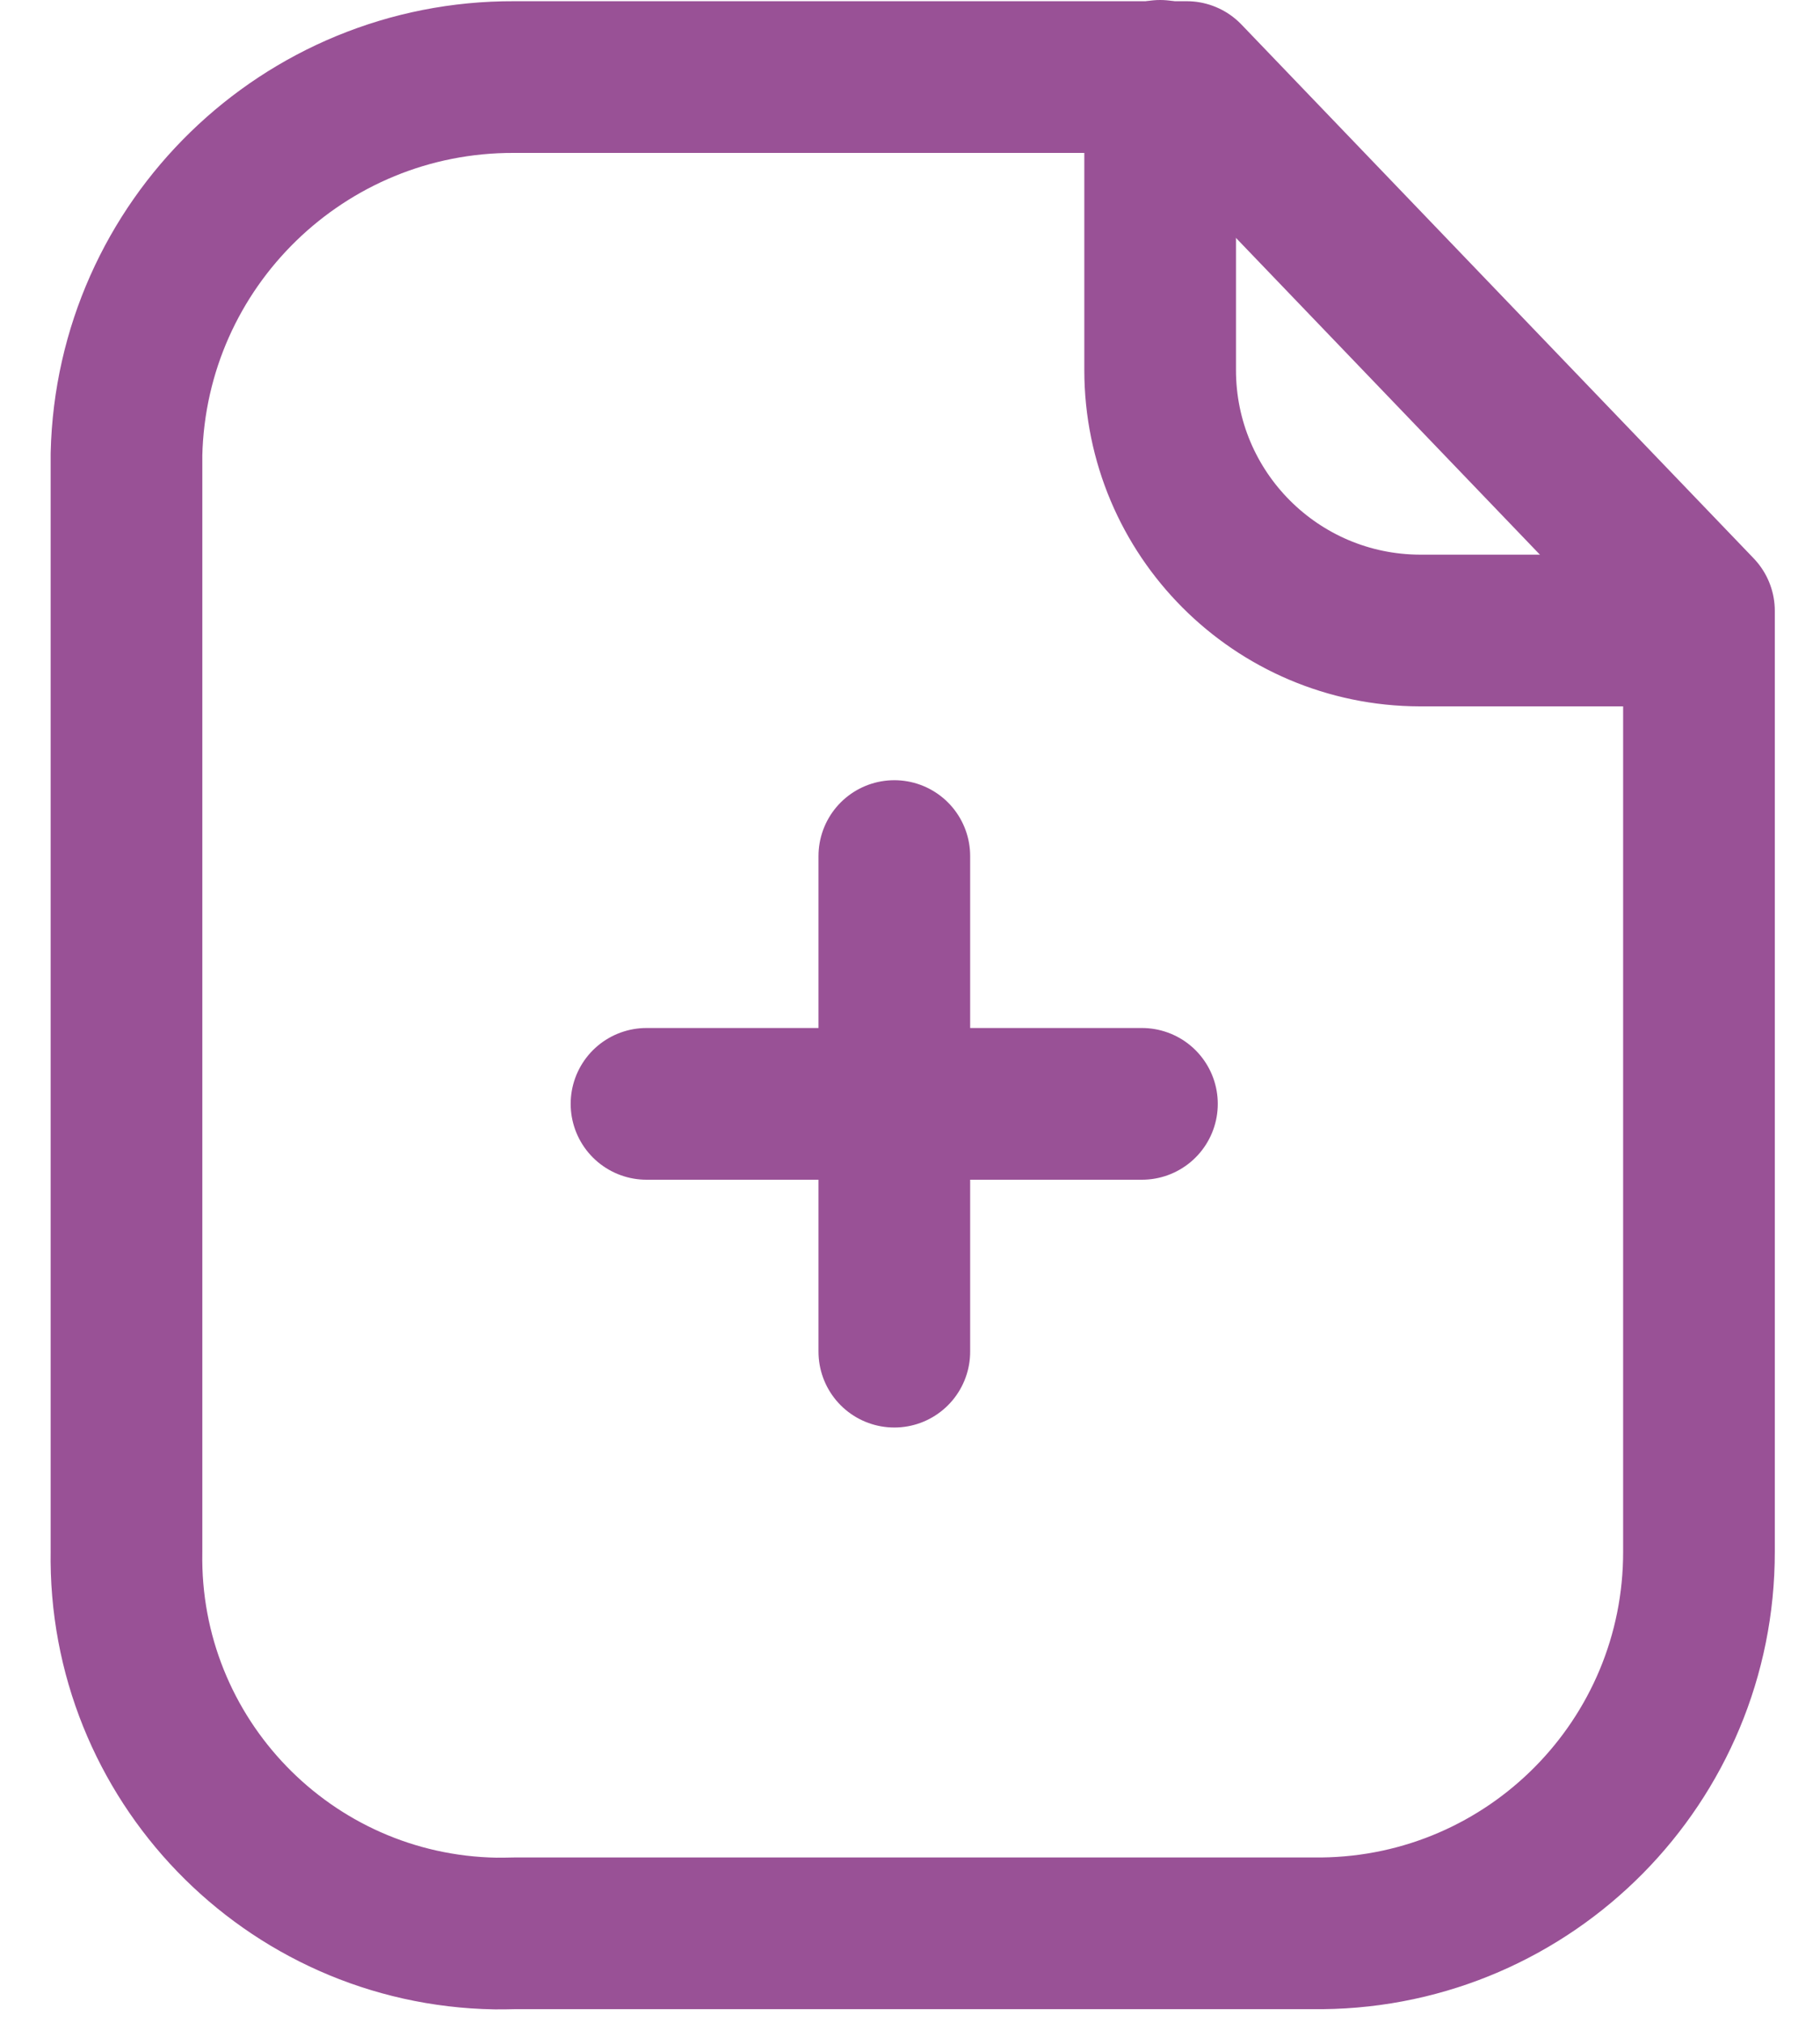 <svg width="18" height="20" viewBox="0 0 18 20" fill="none" xmlns="http://www.w3.org/2000/svg">
<path fill-rule="evenodd" clip-rule="evenodd" d="M11.737 0.762H5.085C3.005 0.754 1.3 2.411 1.251 4.491V15.34C1.216 17.39 2.849 19.081 4.9 19.117C4.961 19.117 5.023 19.117 5.085 19.115H13.073C15.142 19.094 16.806 17.409 16.803 15.34V6.04L11.737 0.762Z" stroke="#995196" stroke-width="1.5" stroke-linecap="round" stroke-linejoin="round"/>
<path d="M11.474 0.75V3.659C11.474 5.079 12.623 6.23 14.043 6.234H16.797" stroke="#995196" stroke-width="1.5" stroke-linecap="round" stroke-linejoin="round"/>
<path d="M11.294 10.914H6.394" stroke="#995196" stroke-width="1.5" stroke-linecap="round" stroke-linejoin="round"/>
<path d="M8.845 13.364V8.464" stroke="#995196" stroke-width="1.5" stroke-linecap="round" stroke-linejoin="round"/>
</svg>
